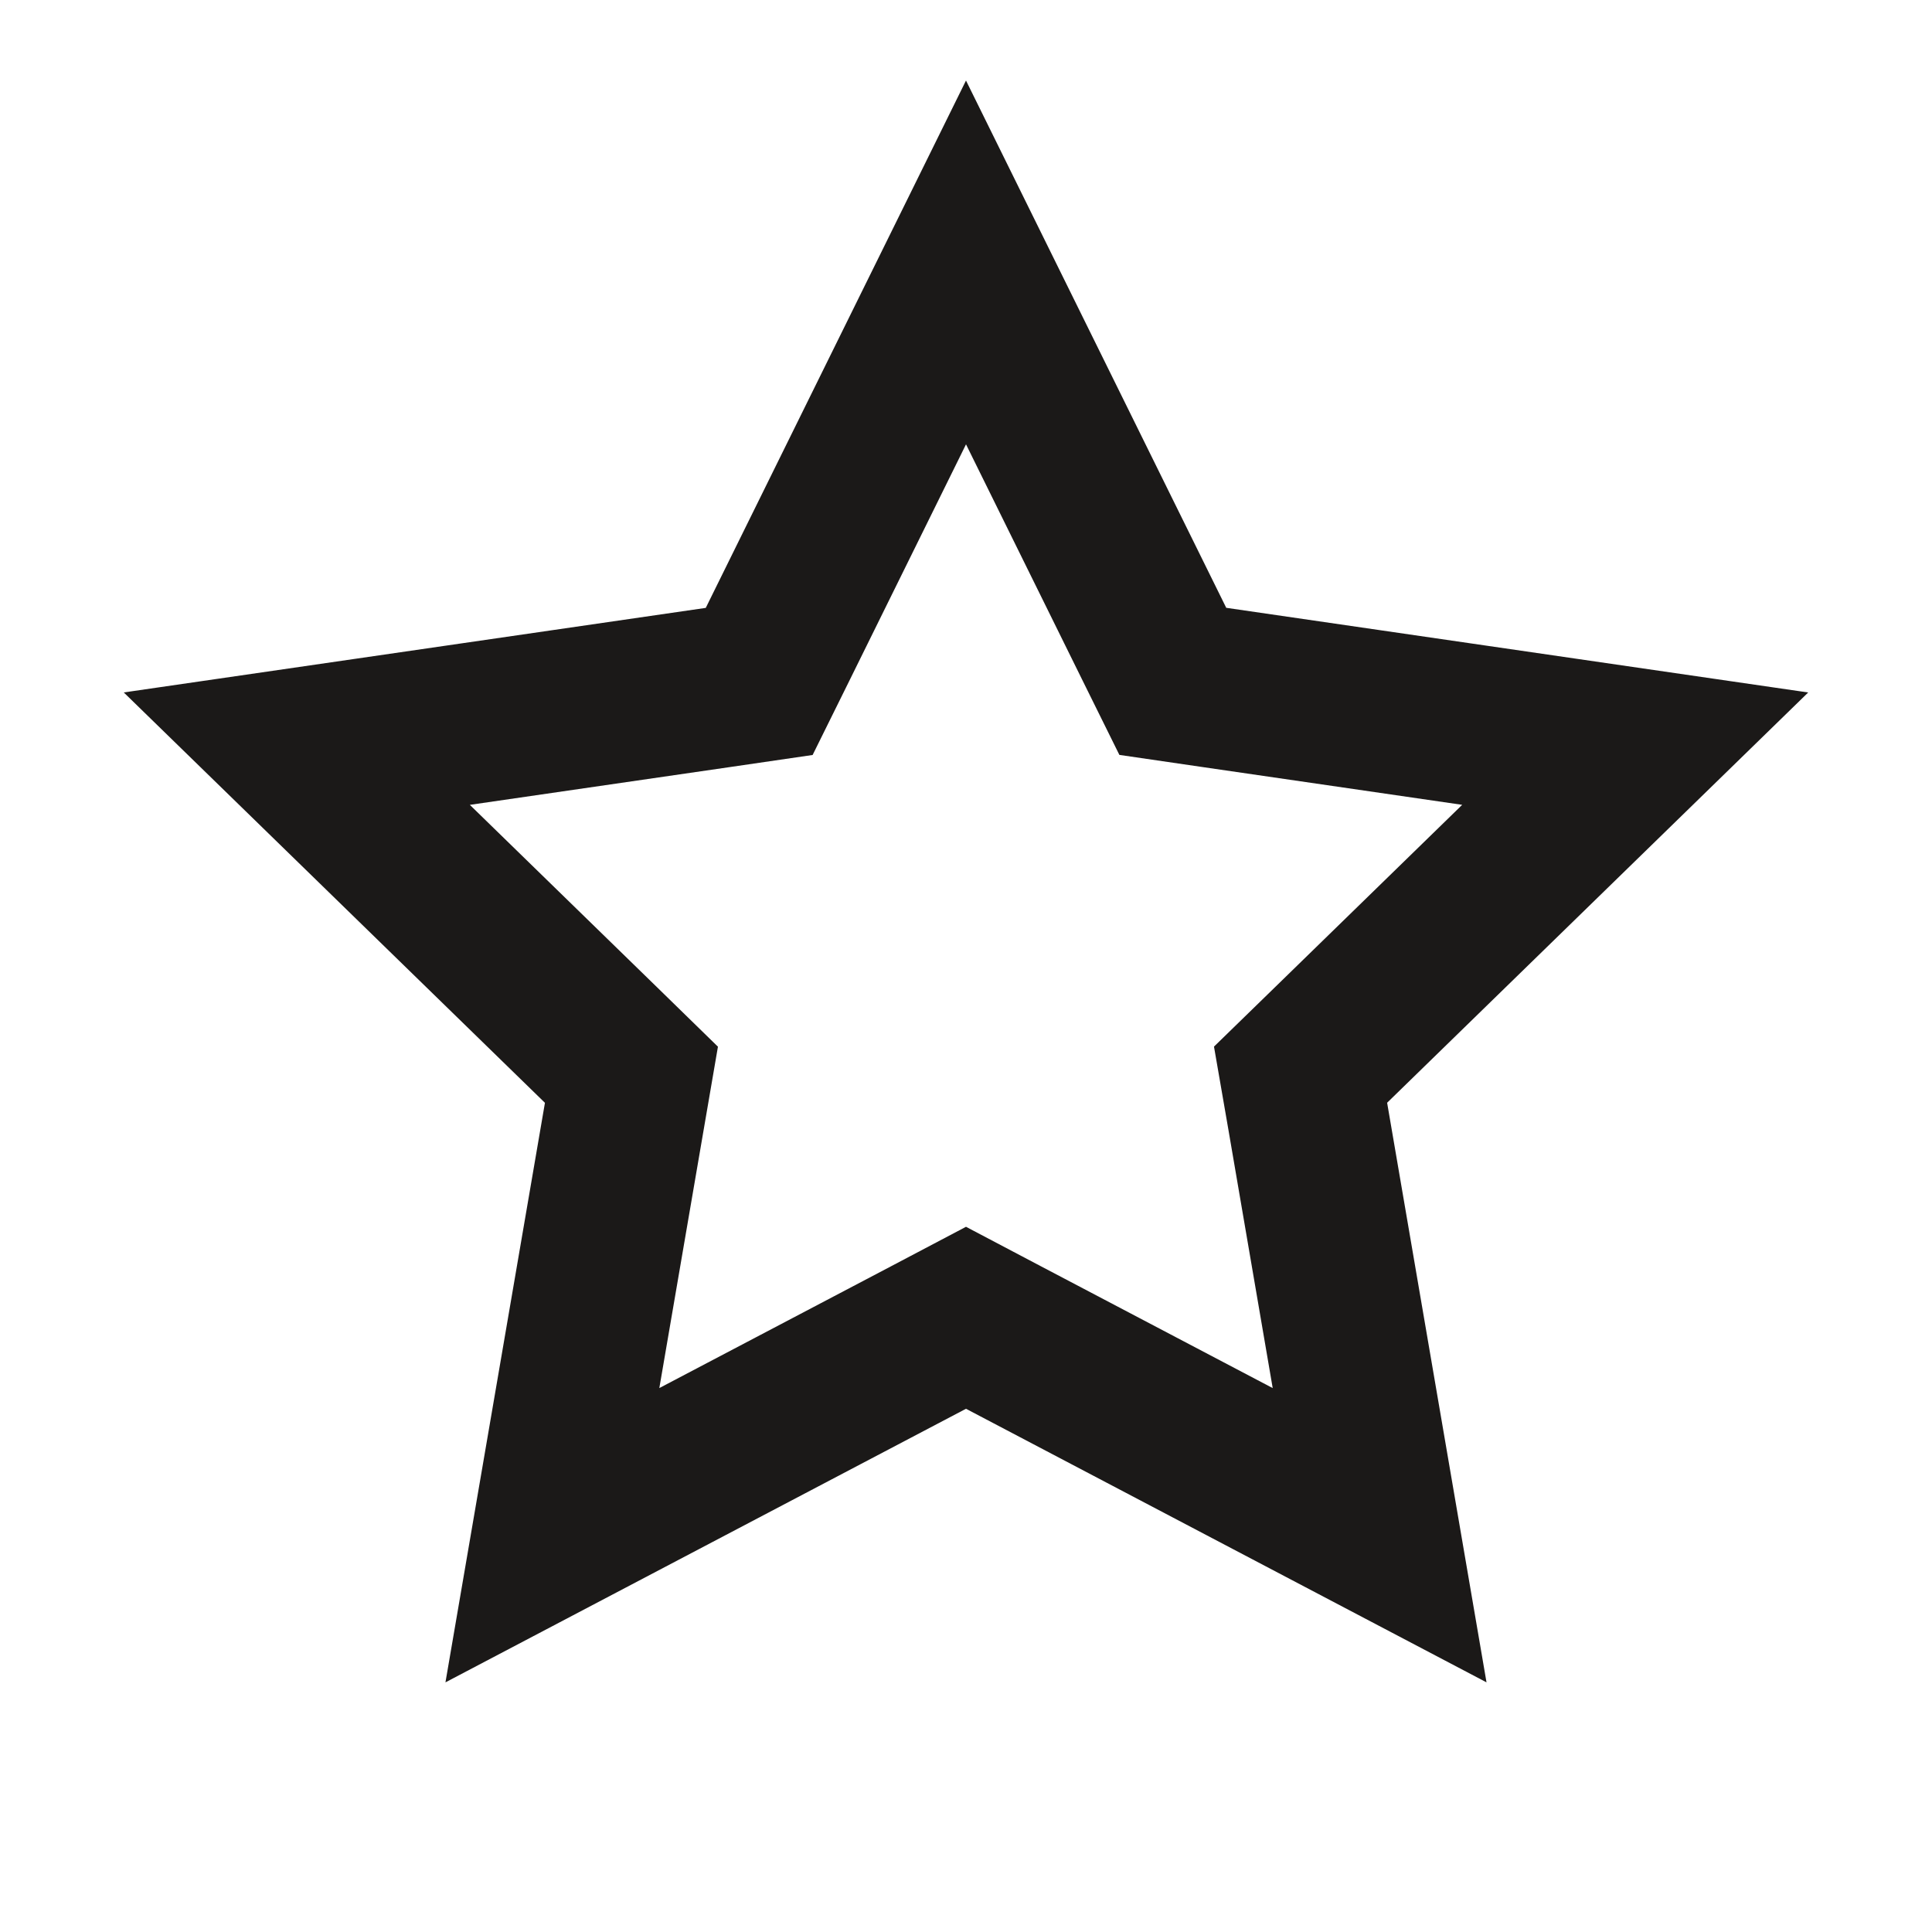 <svg width="24" height="24" fill="none" xmlns="http://www.w3.org/2000/svg"><path d="m12 3.26 2.336 4.733.233.471.52.076 5.224.76-3.78 3.683-.377.367.09.519.892 5.202-4.673-2.456L12 16.37l-.465.245-4.673 2.456.893-5.202.089-.518-.377-.368L3.687 9.3l5.224-.759.52-.076.233-.471L12 3.26Z" stroke="#1B1918" stroke-width="2"/></svg>